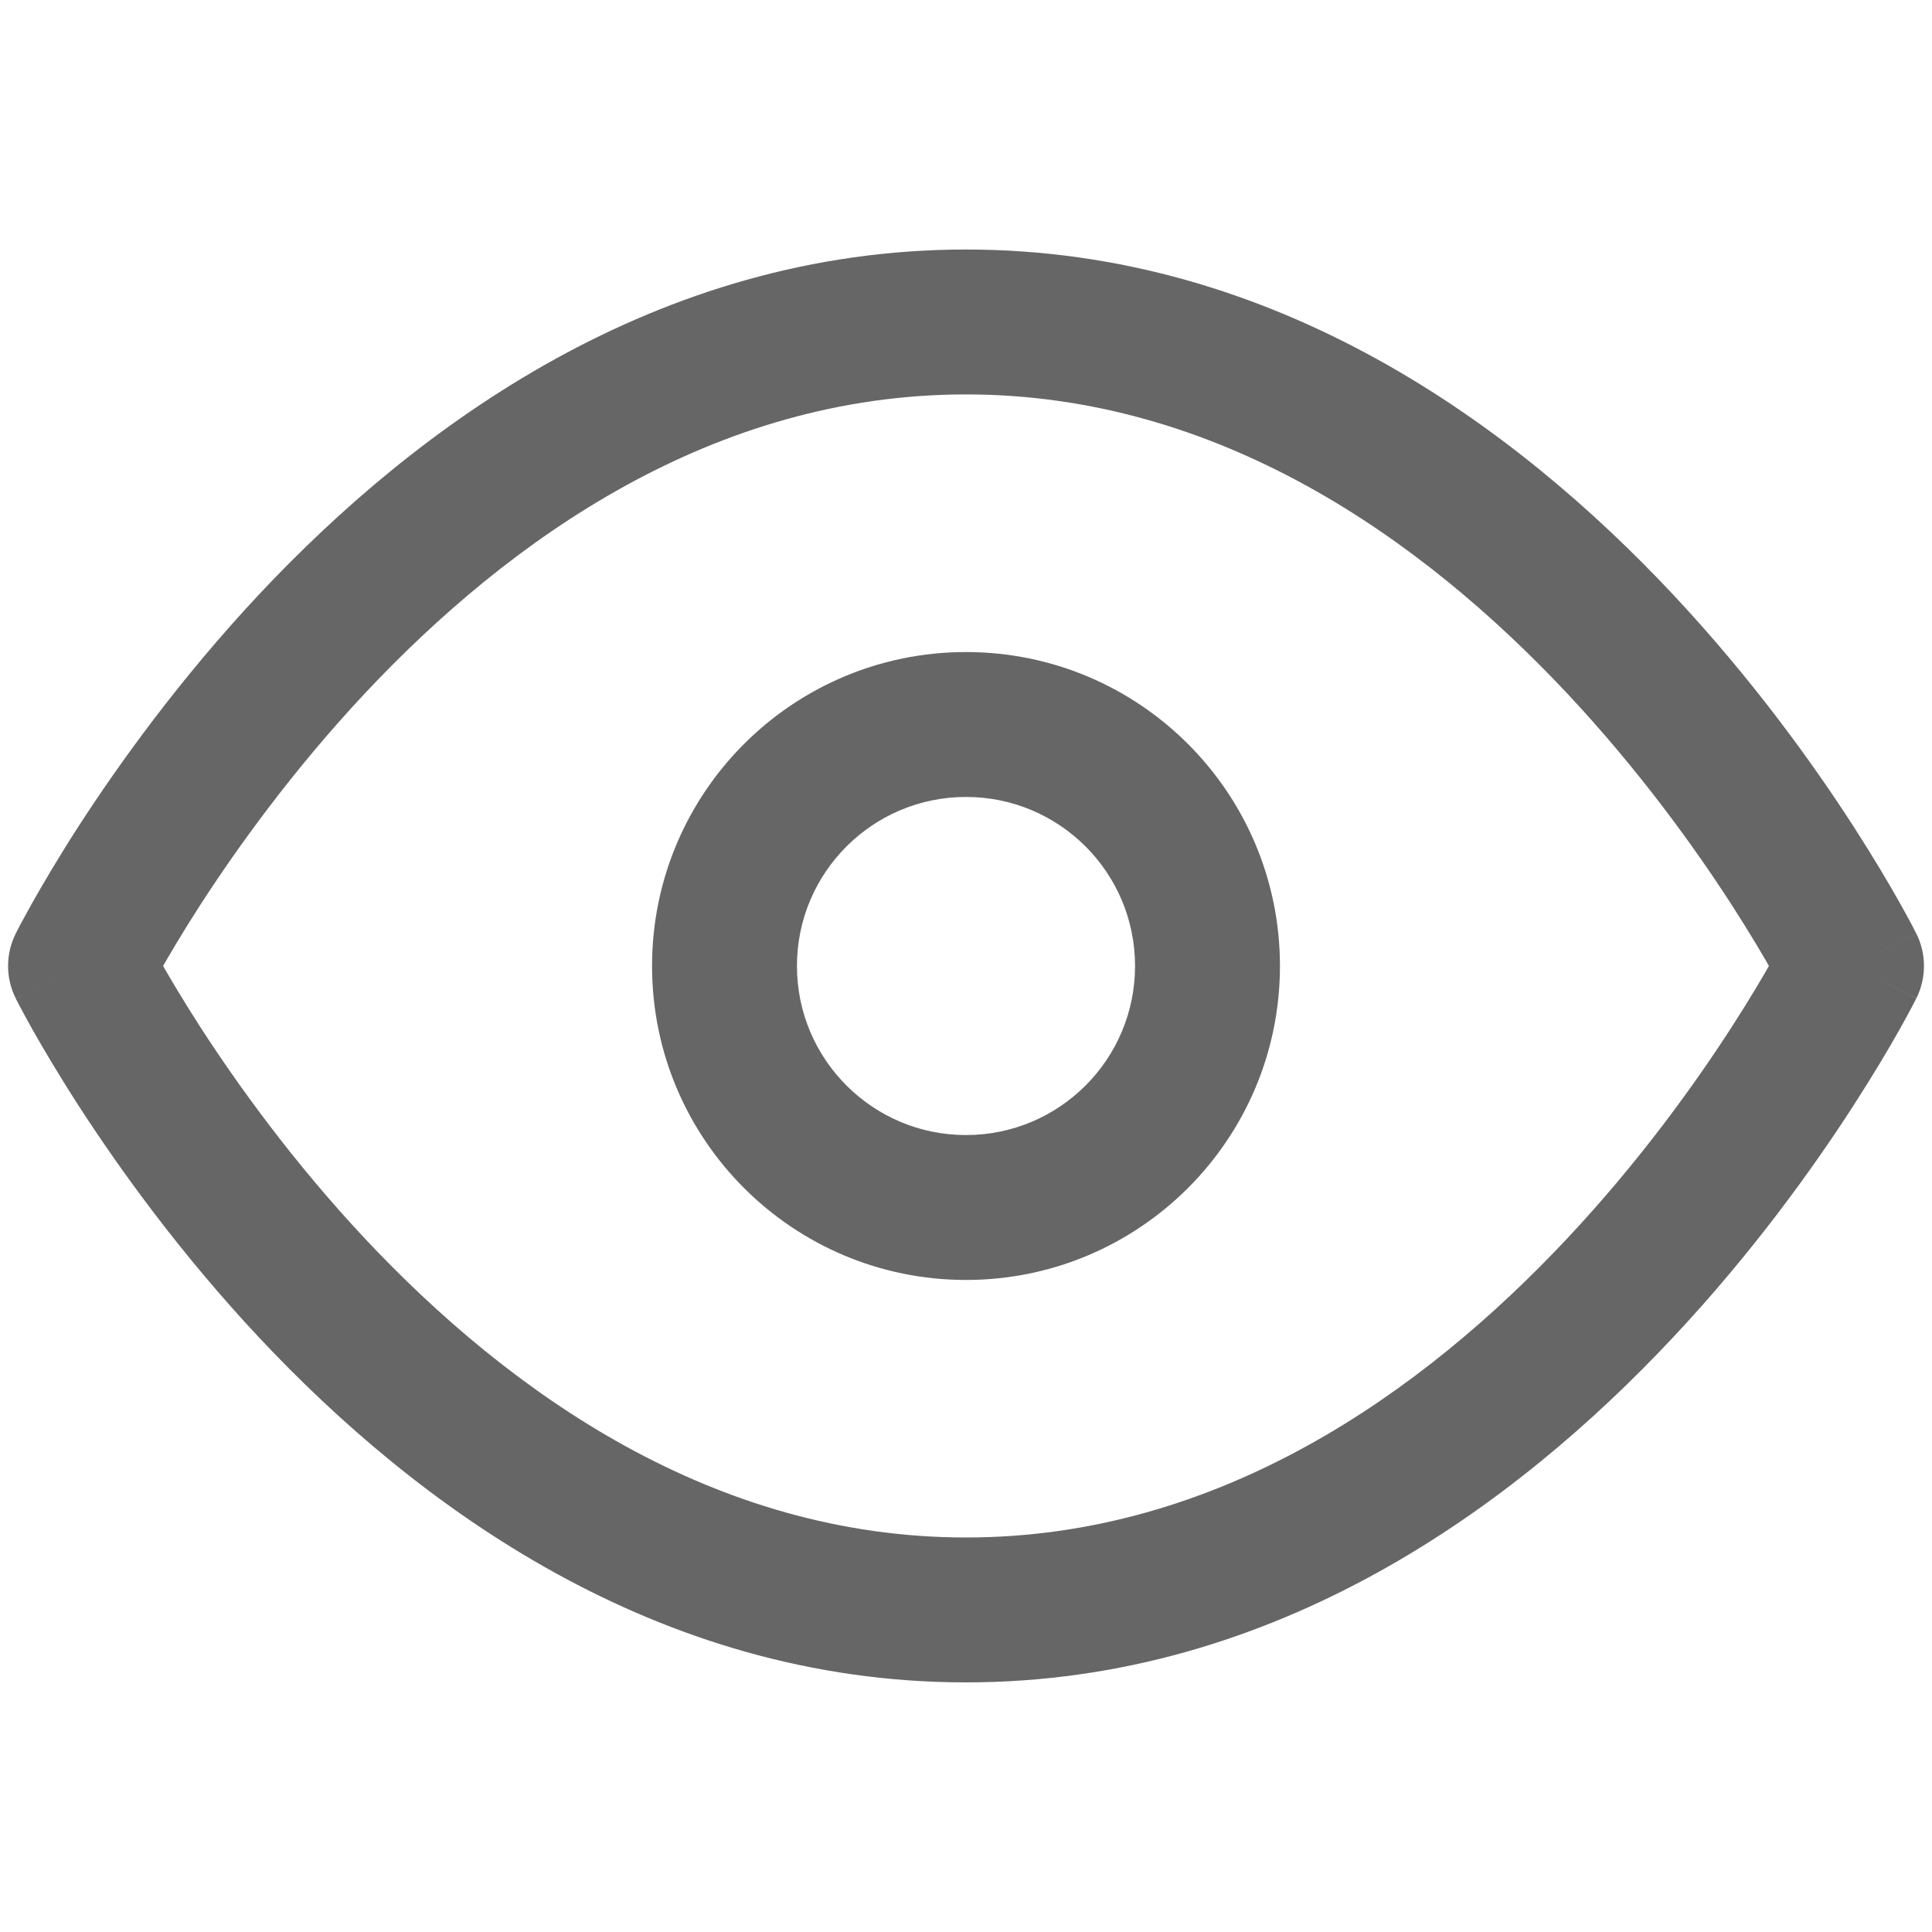 <svg width="20" height="20" viewBox="0 0 20 20" fill="none" xmlns="http://www.w3.org/2000/svg">
<path d="M0.833 10L0.163 9.664C0.057 9.875 0.057 10.124 0.163 10.335L0.833 10ZM19.167 10L19.838 10.335C19.943 10.124 19.943 9.875 19.838 9.664L19.167 10ZM0.833 10C1.504 10.335 1.504 10.335 1.504 10.335C1.504 10.335 1.504 10.336 1.504 10.336C1.504 10.336 1.504 10.336 1.504 10.336C1.504 10.335 1.504 10.335 1.505 10.334C1.506 10.332 1.508 10.329 1.51 10.323C1.515 10.313 1.524 10.297 1.535 10.276C1.558 10.232 1.594 10.166 1.642 10.081C1.738 9.91 1.883 9.663 2.075 9.365C2.462 8.767 3.034 7.972 3.776 7.179C5.276 5.58 7.383 4.083 10 4.083V2.583C6.784 2.583 4.308 4.42 2.682 6.153C1.863 7.028 1.237 7.899 0.815 8.551C0.604 8.878 0.444 9.152 0.334 9.346C0.28 9.443 0.238 9.52 0.209 9.574C0.195 9.601 0.184 9.622 0.176 9.638C0.172 9.645 0.169 9.651 0.167 9.656C0.166 9.658 0.165 9.66 0.164 9.661C0.164 9.662 0.164 9.663 0.163 9.663C0.163 9.663 0.163 9.664 0.163 9.664C0.163 9.664 0.163 9.664 0.833 10ZM10 4.083C12.617 4.083 14.724 5.58 16.224 7.179C16.967 7.972 17.539 8.767 17.925 9.365C18.117 9.663 18.263 9.91 18.358 10.081C18.407 10.166 18.442 10.232 18.465 10.276C18.477 10.297 18.485 10.313 18.49 10.323C18.493 10.329 18.494 10.332 18.495 10.334C18.496 10.335 18.496 10.335 18.496 10.336C18.496 10.336 18.496 10.336 18.496 10.336C18.496 10.336 18.496 10.335 18.496 10.335C18.496 10.335 18.496 10.335 19.167 10C19.838 9.664 19.837 9.664 19.837 9.664C19.837 9.664 19.837 9.663 19.837 9.663C19.837 9.663 19.837 9.662 19.836 9.661C19.835 9.66 19.834 9.658 19.833 9.656C19.831 9.651 19.828 9.645 19.824 9.638C19.816 9.622 19.805 9.601 19.791 9.574C19.762 9.52 19.721 9.443 19.666 9.346C19.557 9.152 19.396 8.878 19.185 8.551C18.764 7.899 18.138 7.028 17.318 6.153C15.693 4.42 13.216 2.583 10 2.583V4.083ZM19.167 10C18.496 9.664 18.496 9.664 18.496 9.664C18.496 9.664 18.496 9.664 18.496 9.664C18.496 9.664 18.496 9.664 18.496 9.664C18.496 9.664 18.496 9.664 18.495 9.665C18.494 9.667 18.493 9.671 18.49 9.676C18.485 9.686 18.477 9.702 18.465 9.724C18.442 9.767 18.407 9.833 18.358 9.918C18.263 10.089 18.117 10.336 17.925 10.634C17.539 11.232 16.967 12.028 16.224 12.82C14.724 14.419 12.617 15.916 10 15.916V17.416C13.216 17.416 15.693 15.58 17.318 13.846C18.138 12.972 18.764 12.1 19.185 11.448C19.396 11.121 19.557 10.848 19.666 10.654C19.721 10.557 19.762 10.479 19.791 10.425C19.805 10.398 19.816 10.377 19.824 10.362C19.828 10.354 19.831 10.348 19.833 10.344C19.834 10.341 19.835 10.34 19.836 10.338C19.837 10.337 19.837 10.337 19.837 10.336C19.837 10.336 19.837 10.336 19.837 10.336C19.837 10.335 19.838 10.335 19.167 10ZM10 15.916C7.383 15.916 5.276 14.419 3.776 12.82C3.034 12.028 2.462 11.232 2.075 10.634C1.883 10.336 1.738 10.089 1.642 9.918C1.594 9.833 1.558 9.767 1.535 9.724C1.524 9.702 1.515 9.686 1.51 9.676C1.508 9.671 1.506 9.667 1.505 9.665C1.504 9.664 1.504 9.664 1.504 9.664C1.504 9.664 1.504 9.664 1.504 9.664C1.504 9.664 1.504 9.664 1.504 9.664C1.504 9.664 1.504 9.664 0.833 10C0.163 10.335 0.163 10.335 0.163 10.336C0.163 10.336 0.163 10.336 0.163 10.336C0.164 10.337 0.164 10.337 0.164 10.338C0.165 10.34 0.166 10.341 0.167 10.344C0.169 10.348 0.172 10.354 0.176 10.362C0.184 10.377 0.195 10.398 0.209 10.425C0.238 10.479 0.28 10.557 0.334 10.654C0.444 10.848 0.604 11.121 0.815 11.448C1.237 12.1 1.863 12.972 2.682 13.846C4.308 15.58 6.784 17.416 10 17.416V15.916ZM11.75 10C11.75 10.966 10.967 11.75 10 11.75V13.25C11.795 13.25 13.25 11.795 13.25 10H11.75ZM10 11.75C9.034 11.75 8.25 10.966 8.25 10H6.75C6.75 11.795 8.205 13.25 10 13.25V11.75ZM8.25 10C8.25 9.033 9.034 8.25 10 8.25V6.75C8.205 6.75 6.75 8.205 6.75 10H8.25ZM10 8.25C10.967 8.25 11.75 9.033 11.75 10H13.25C13.25 8.205 11.795 6.75 10 6.75V8.25Z" fill="#666666"/>
</svg>

